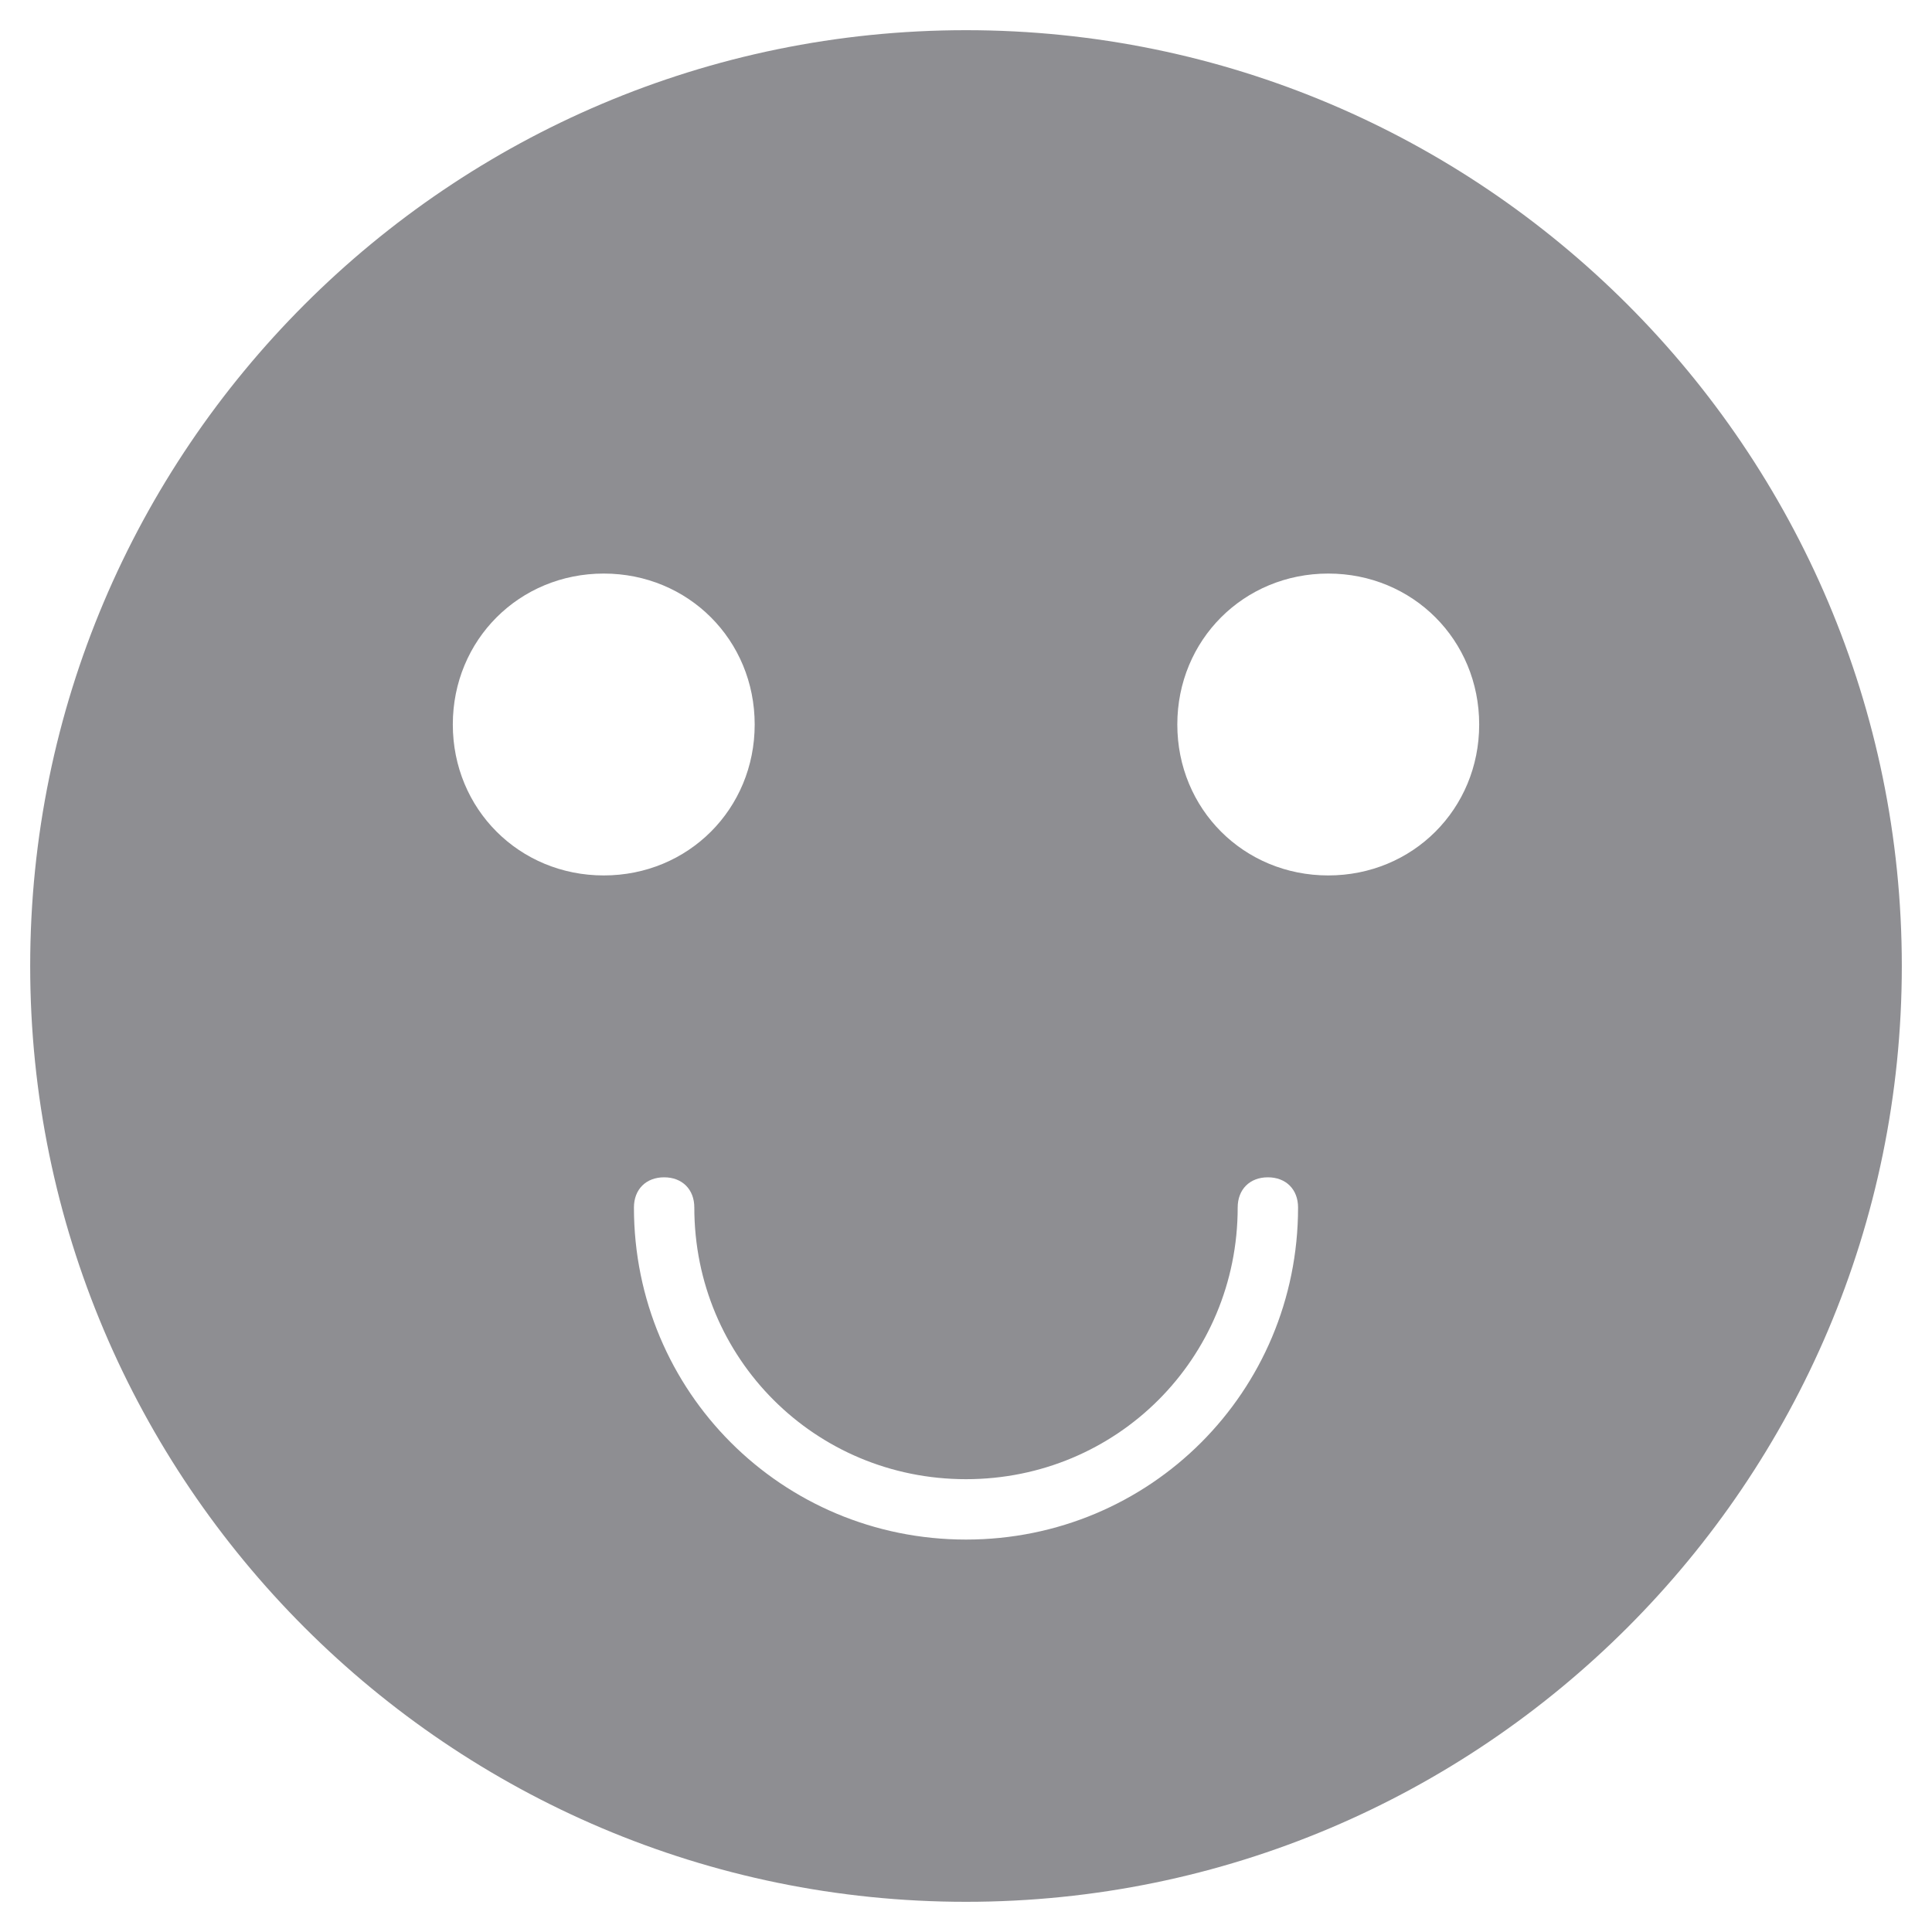 <?xml version="1.0" encoding="utf-8"?>
<!-- Generator: Adobe Illustrator 19.1.0, SVG Export Plug-In . SVG Version: 6.00 Build 0)  -->
<!DOCTYPE svg PUBLIC "-//W3C//DTD SVG 1.1//EN" "http://www.w3.org/Graphics/SVG/1.1/DTD/svg11.dtd">
<svg version="1.1" id="Layer_1" xmlns="http://www.w3.org/2000/svg" xmlns:xlink="http://www.w3.org/1999/xlink" x="0px" y="0px"
	 width="15px" height="15px" viewBox="0 0 64 64" enable-background="new 0 0 64 64" xml:space="preserve" fill="#8e8e92">
<path d="M32,1C14.9,1,1,14.9,1,32s13.9,31,31,31s31-13.9,31-31S49.1,1,32,1z M15,24c0-2.8,2.2-5,5-5s5,2.2,5,5
	c0,2.8-2.2,5-5,5S15,26.8,15,24z M32,51c-6.1,0-11-4.9-11-11c0-0.6,0.4-1,1-1s1,0.4,1,1c0,5,4,9,9,9s9-4,9-9c0-0.6,0.4-1,1-1
	s1,0.4,1,1C43,46.1,38.1,51,32,51z M44,29c-2.8,0-5-2.2-5-5c0-2.8,2.2-5,5-5s5,2.2,5,5C49,26.8,46.8,29,44,29z"/>
</svg>
